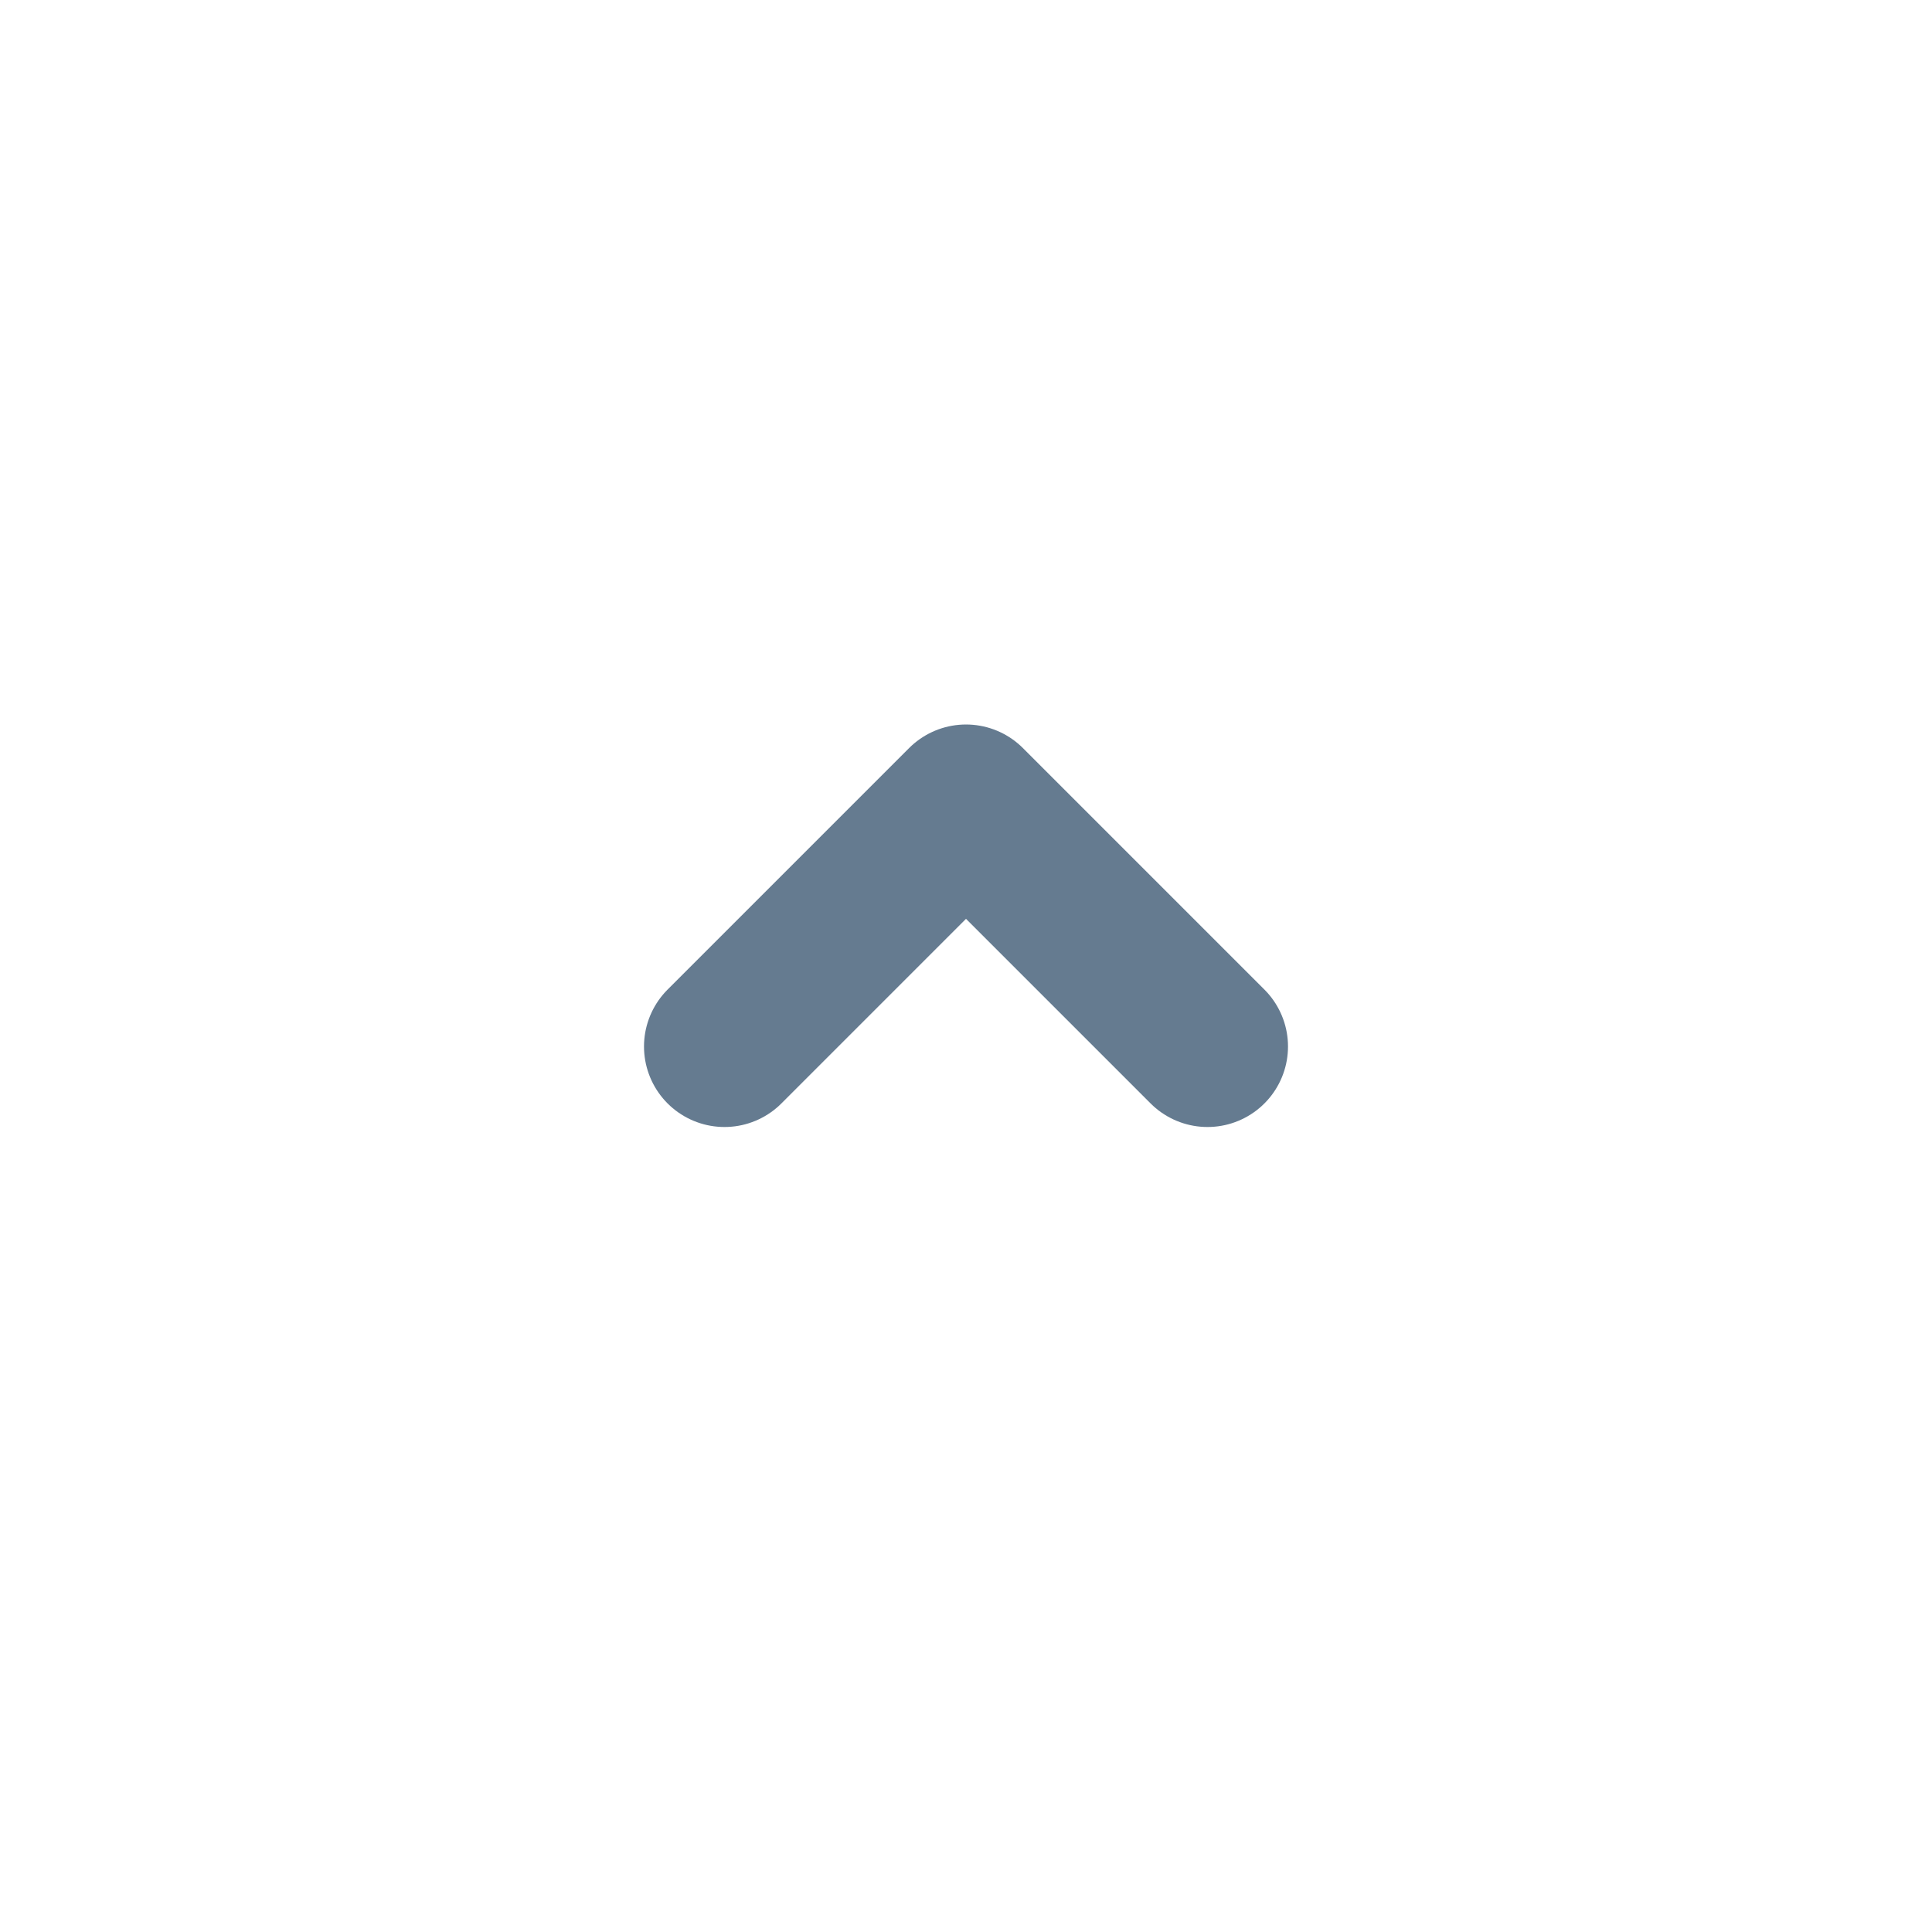 <svg width="24" height="24" viewBox="0 0 24 24" fill="none" xmlns="http://www.w3.org/2000/svg">
<path d="M9 13L12 10L15 13" stroke="#657B90" stroke-width="2" stroke-linecap="round" stroke-linejoin="round"/>
</svg>
